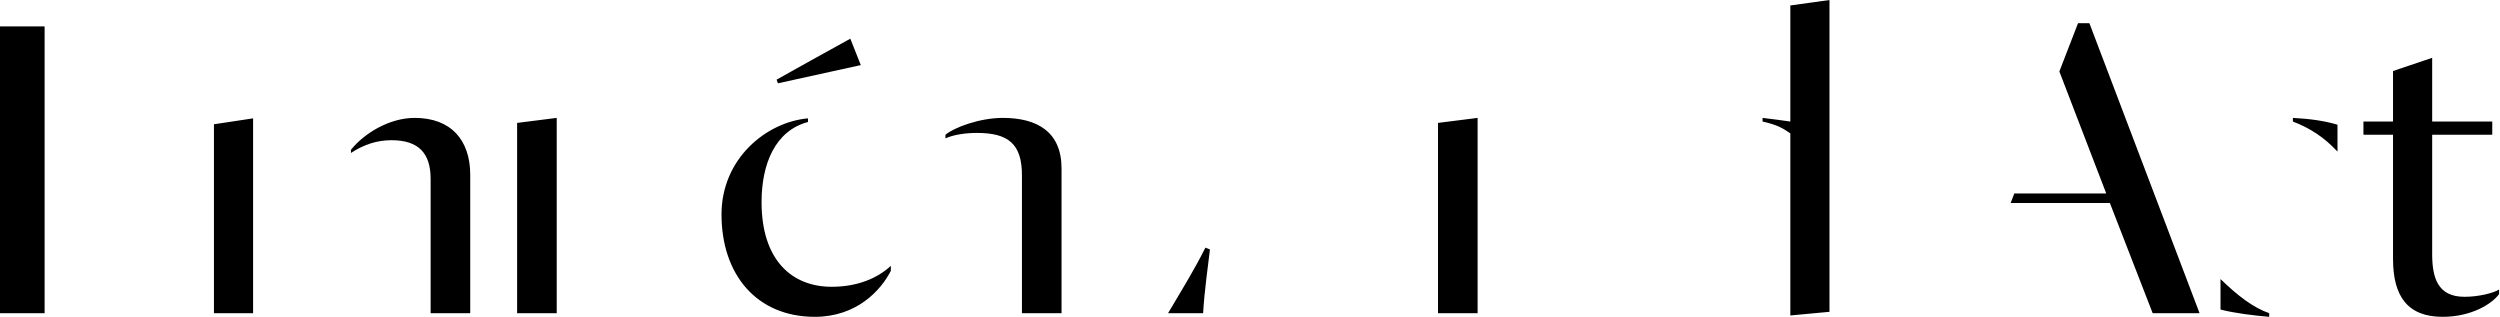 <svg class="svg-masthead" xmlns="http://www.w3.org/2000/svg" viewBox="0 0 1373 174">
  <path fill-rule="evenodd" d="M0,14.5 L0,172 L24.5,172 L24.5,14.5 L0,14.5 Z M117.5,68.25 L117.5,172 L139,172 L139,65 L117.5,68.25 Z M236.5,98.25 L236.5,172 L258.25,172 L258.25,96 C258.25,77 247.75,64.75 227.75,64.75 C213.75,64.75 200,73.25 192.75,82.25 L192.75,84 C200,79.25 207.25,77 215,77 C230,77 236.5,84.25 236.5,98.25 Z M284,67.5 L284,172 L305.75,172 L305.75,64.75 L284,67.5 Z M426.5,43.75 L427.25,45.75 L472.75,35.75 L467,21.25 C451,30 439.5,36.5 426.5,43.75 Z M447.5,174 C415.5,174 396.25,150.75 396.25,117.75 C396.25,87 421,67 443.75,65 L443.75,67 C425.75,71.75 418.25,90 418.25,111 C418.25,143 435,157.5 456.75,157.5 C471,157.5 482,152.75 489.25,146 L489.25,148.75 C483.75,159.5 470.5,174 447.5,174 Z M561.25,96.25 C561.25,79 553.75,73 536.5,73 C530.25,73 523.5,74 519.25,76 L519.25,74 C524,70 538,64.75 550.75,64.75 C569.75,64.75 583,72.5 583,92.5 L583,172 L561.25,172 L561.25,96.25 Z M641.5,172 L660.75,172 C661.5,159.25 663.5,145.75 664.5,137 L662,136 C656,148 650.25,157.25 641.5,172 Z M789.75,67.5 L789.75,172 L811.5,172 L811.5,64.75 L789.75,67.5 Z M983.25,73.25 C979,70.25 975.75,68.5 968,66.75 L968,64.75 C973.75,65.5 978.5,66 983.25,66.75 L983.25,3 L1004.75,0 L1004.75,171.25 L983.25,173.25 L983.25,73.25 Z M1106.25,106.25 L1104.25,111.5 L1158.75,111.5 L1182.25,172 L1208,172 L1147.5,12.75 L1141.25,12.75 L1131,39.25 L1156.75,106.25 L1106.25,106.25 Z M1246.25,174 C1237.5,173.25 1227.25,172 1219.5,170 L1219.5,153.25 C1228.75,162.25 1237.5,169 1246.25,172 L1246.25,174 Z M1283.75,83.25 C1276.5,75.5 1269,70.5 1259.25,66.75 L1259.25,64.75 C1269,65.25 1277.25,66.5 1283.75,68.5 L1283.75,83.25 Z M1341.5,174 C1357.5,174 1368.75,166.75 1372.5,161.5 L1372.5,159 C1369.25,161 1361.25,163 1353.5,163 C1338.75,163 1335.75,152.5 1335.75,139.5 L1335.75,74 L1368.75,74 L1368.75,66.75 L1335.75,66.75 L1335.75,31.75 L1314.25,39 L1314.25,66.75 L1298,66.75 L1298,74 L1314.25,74 L1314.25,142.25 C1314.25,163 1322.5,174 1341.5,174 Z"/>
</svg>
